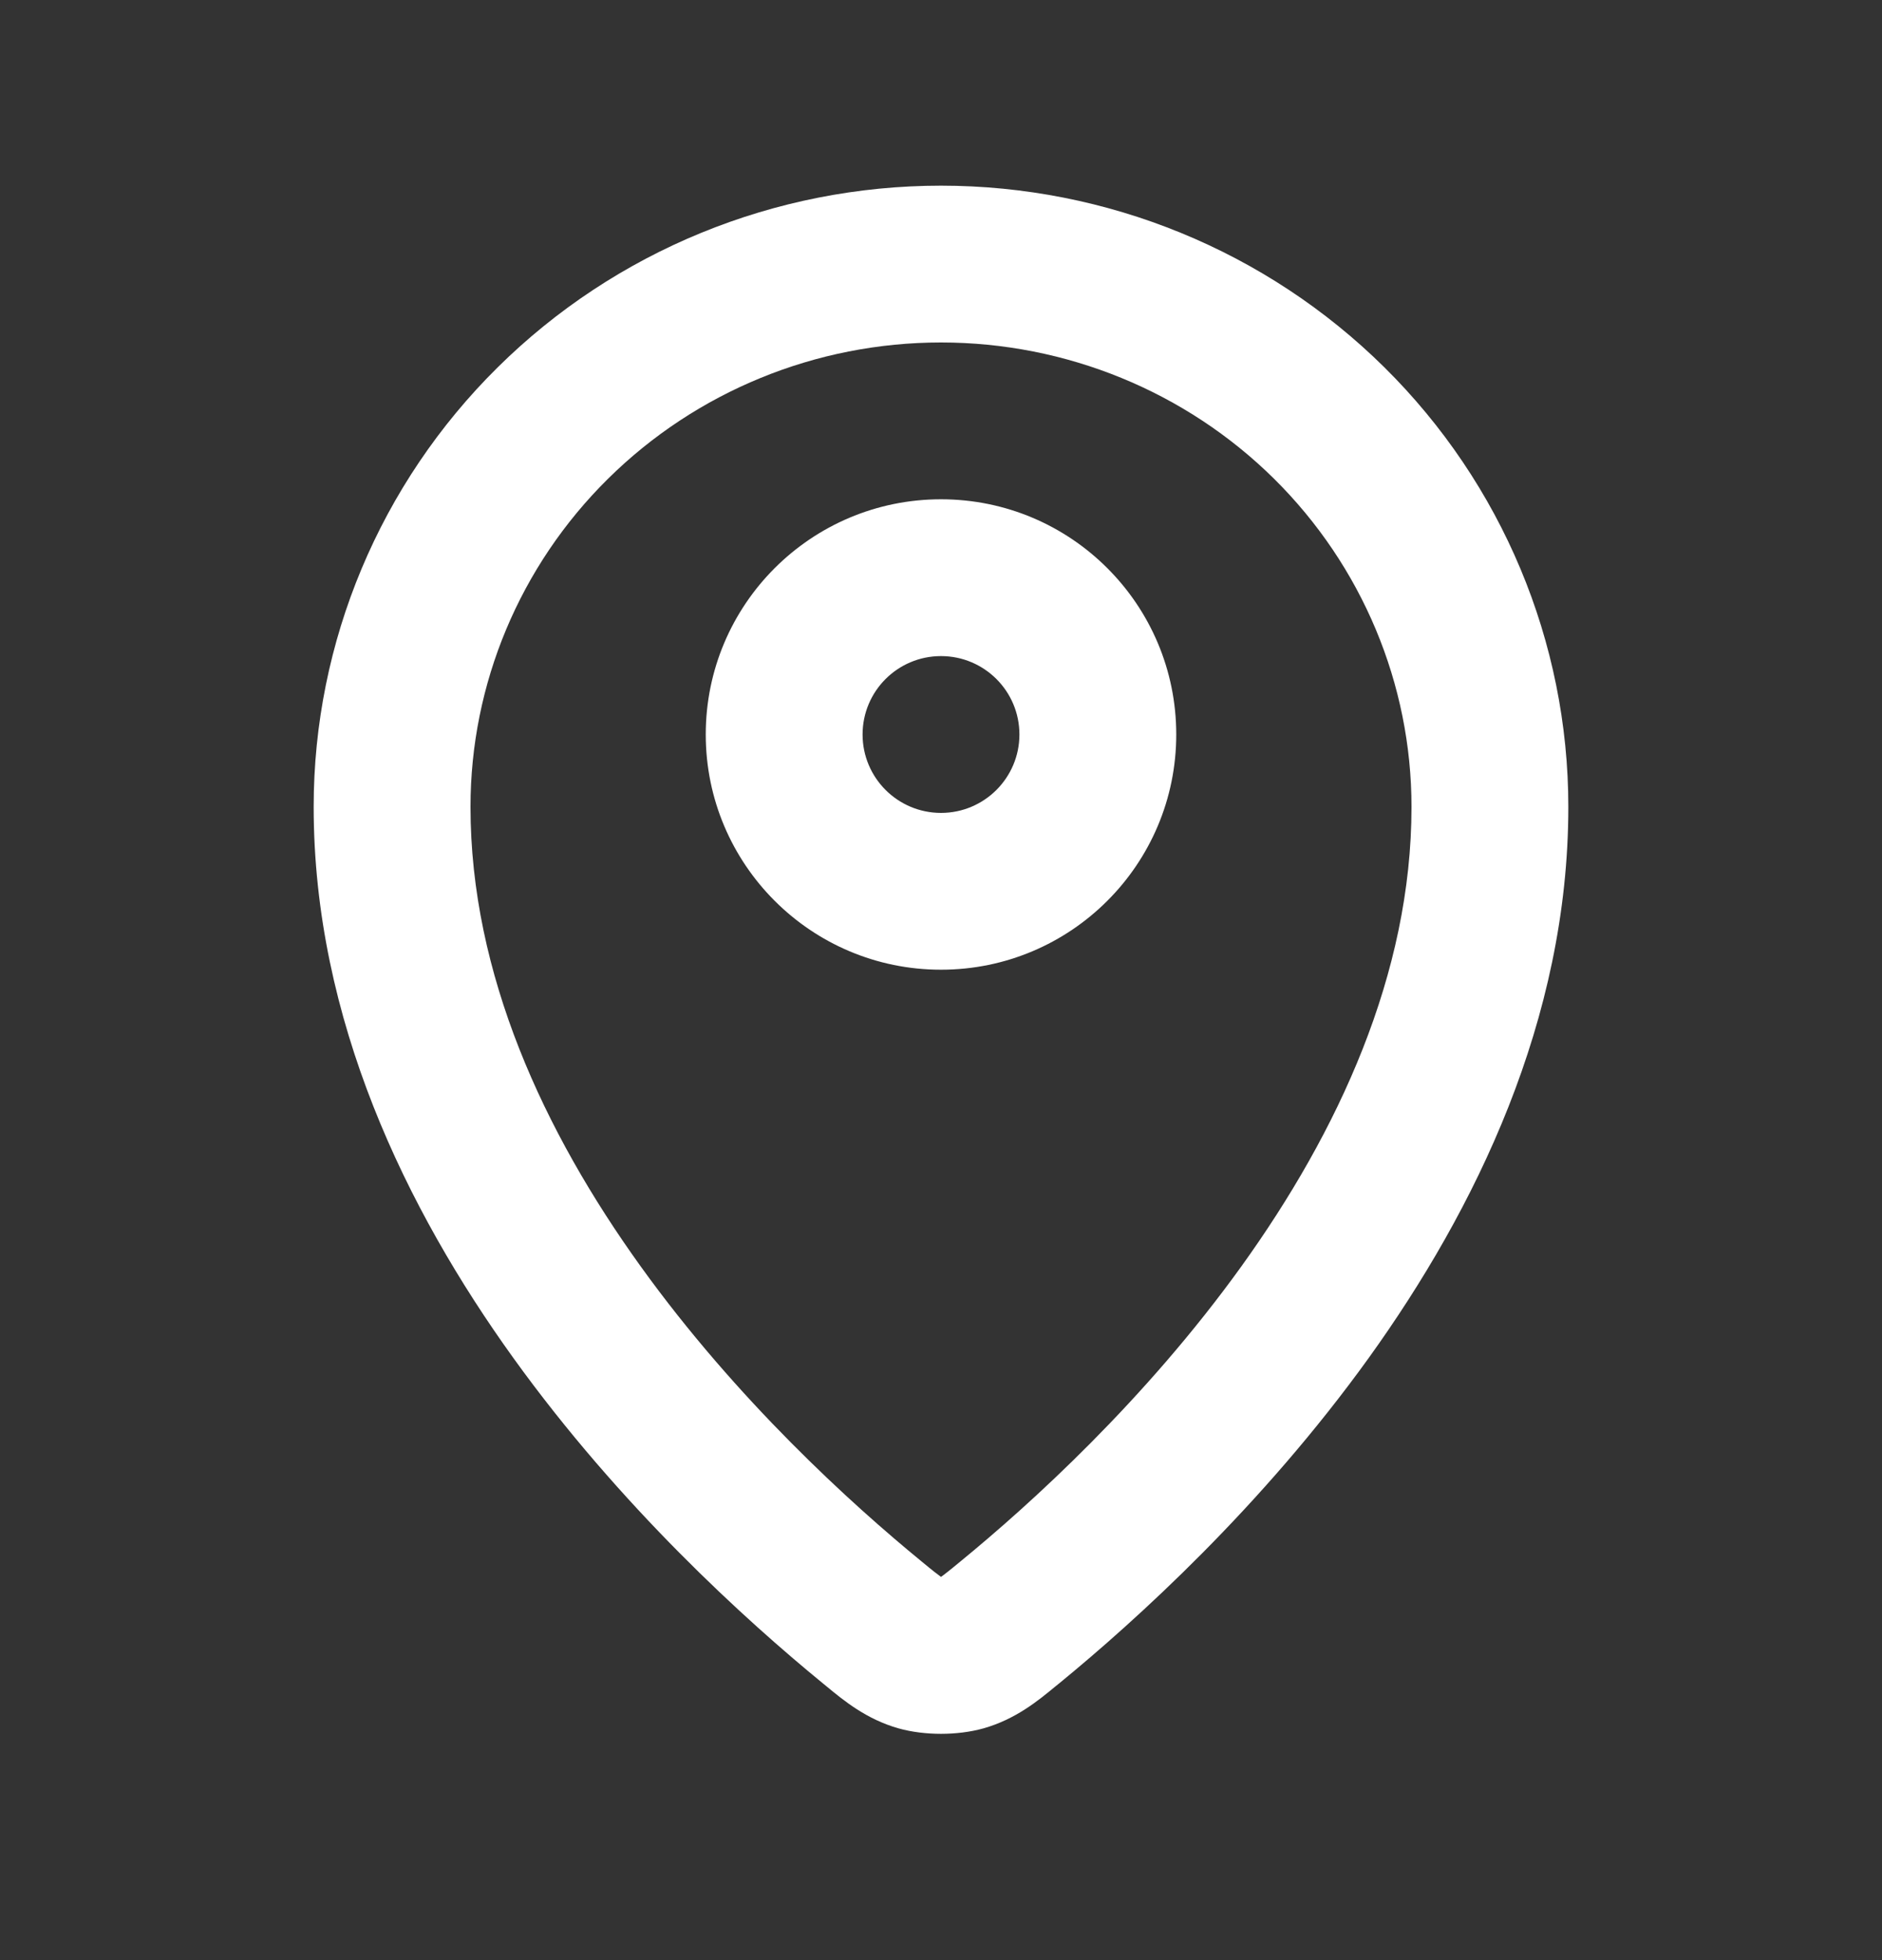 <svg width="24" height="25" viewBox="0 0 24 25" fill="none" xmlns="http://www.w3.org/2000/svg">
<rect x="0" y="0" width="24" height="25" fill="#333333" stroke="none"/>
<g id="Navigation / Map_Pin">
<path id="Vector (Stroke)" fill-rule="evenodd" clip-rule="evenodd" d="M12 4.368C10.405 4.368 8.878 4.994 7.753 6.107C6.629 7.218 6 8.723 6 10.29C6 12.426 6.938 14.438 8.169 16.15C9.395 17.855 10.854 19.18 11.757 19.919C11.826 19.976 11.877 20.018 11.922 20.053C11.958 20.081 11.983 20.1 12 20.112C12.017 20.1 12.042 20.082 12.078 20.053C12.123 20.018 12.174 19.976 12.243 19.919C13.146 19.18 14.605 17.855 15.831 16.151C17.062 14.439 18 12.426 18 10.291C18 8.724 17.37 7.218 16.247 6.106C15.122 4.994 13.595 4.368 12 4.368ZM6.347 4.685C7.848 3.2 9.882 2.368 12 2.368C14.118 2.368 16.152 3.2 17.653 4.684C19.154 6.169 20 8.186 20 10.291C20 13.007 18.815 15.427 17.455 17.319C16.089 19.217 14.487 20.667 13.511 21.467C13.494 21.48 13.477 21.494 13.46 21.508C13.239 21.691 12.951 21.928 12.542 22.044C12.209 22.137 11.791 22.137 11.458 22.044C11.049 21.928 10.76 21.69 10.54 21.508C10.523 21.494 10.506 21.48 10.49 21.467C9.513 20.667 7.911 19.217 6.545 17.318C5.185 15.427 4 13.007 4 10.29C4 8.186 4.846 6.169 6.347 4.685ZM12 8.368C11.448 8.368 11 8.815 11 9.368C11 9.92 11.448 10.368 12 10.368C12.552 10.368 13 9.92 13 9.368C13 8.815 12.552 8.368 12 8.368ZM9 9.368C9 7.711 10.343 6.368 12 6.368C13.657 6.368 15 7.711 15 9.368C15 11.024 13.657 12.368 12 12.368C10.343 12.368 9 11.024 9 9.368Z" fill="white"/>
</g>
</svg>
